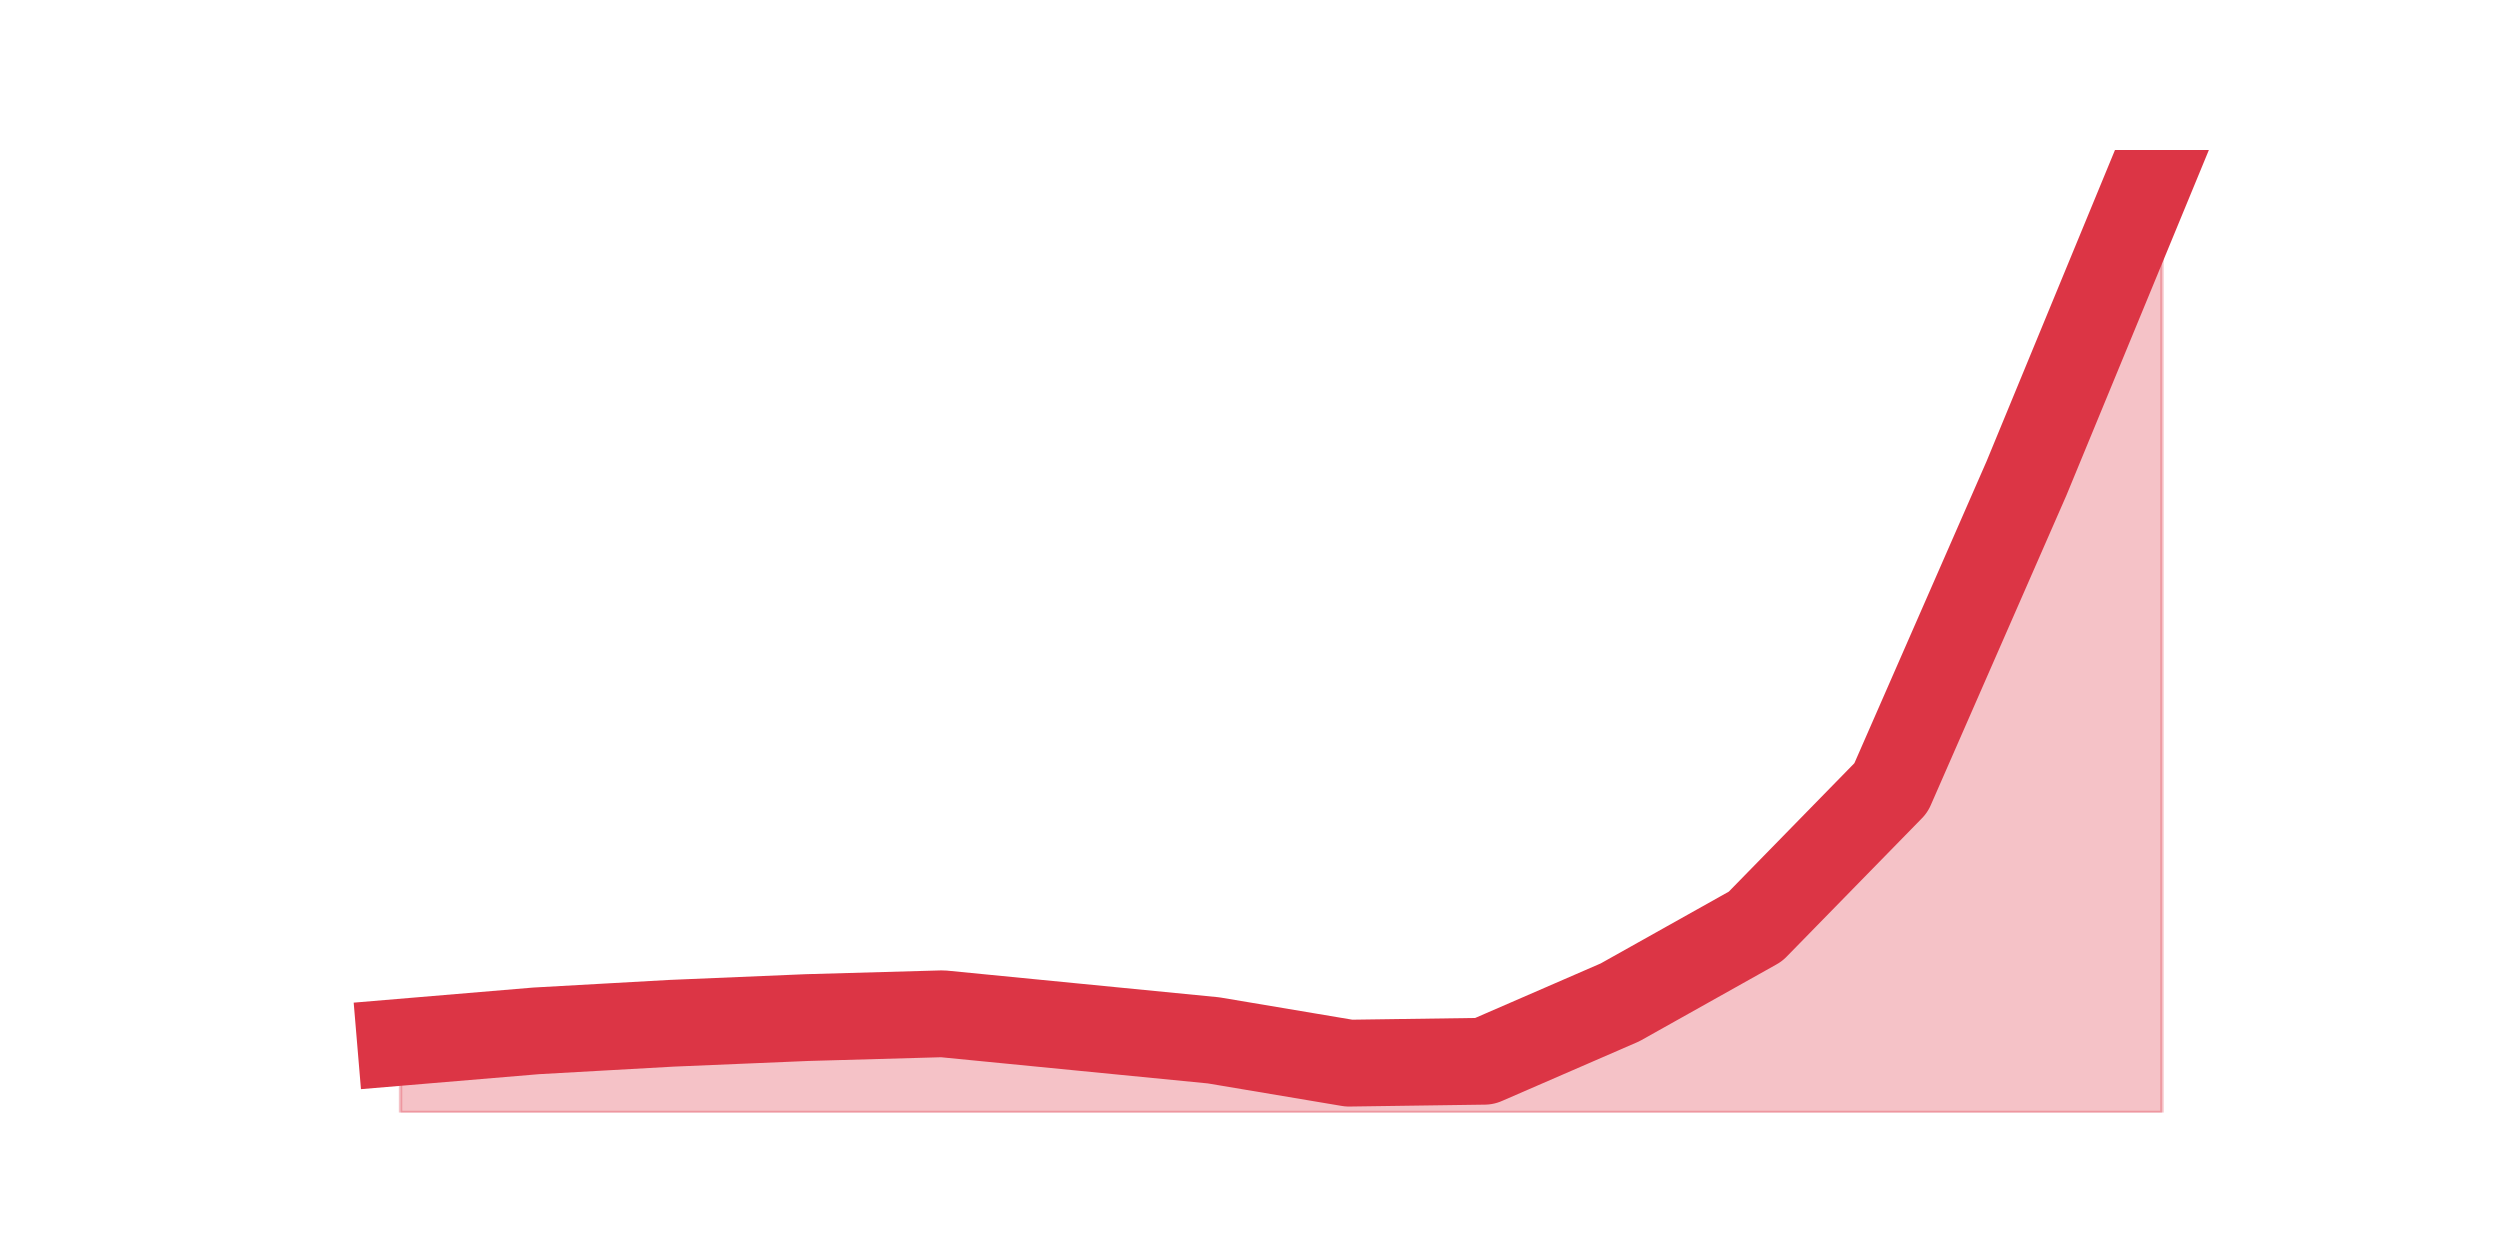 <?xml version="1.0" encoding="utf-8" standalone="no"?>
<!DOCTYPE svg PUBLIC "-//W3C//DTD SVG 1.1//EN"
  "http://www.w3.org/Graphics/SVG/1.1/DTD/svg11.dtd">
<svg height="360pt" version="1.1" viewBox="0 0 720 360" width="720pt" xmlns="http://www.w3.org/2000/svg" xmlns:xlink="http://www.w3.org/1999/xlink">
 <defs>
  <style type="text/css">*{stroke-linecap:butt;stroke-linejoin:round;}</style>
 </defs>
 <g id="figure_1">
  <g id="patch_1">
   <path d="M 0 360 
L 720 360 
L 720 0 
L 0 0 
z
" style="fill:none;"/>
  </g>
  <g id="axes_1">
   <g id="matplotlib.axis_1"/>
   <g id="matplotlib.axis_2"/>
   <g id="PolyCollection_1">
    <defs>
     <path d="M 115.364 -59.83 
L 115.364 -39.6 
L 154.385 -39.6 
L 193.406 -39.6 
L 232.427 -39.6 
L 271.448 -39.6 
L 310.469 -39.6 
L 349.49 -39.6 
L 388.51 -39.6 
L 427.531 -39.6 
L 466.552 -39.6 
L 505.573 -39.6 
L 544.594 -39.6 
L 583.615 -39.6 
L 622.636 -39.6 
L 622.636 -316.8 
L 622.636 -316.8 
L 583.615 -222.213 
L 544.594 -133.093 
L 505.573 -93.181 
L 466.552 -71.311 
L 427.531 -54.362 
L 388.51 -53.815 
L 349.49 -60.376 
L 310.469 -64.204 
L 271.448 -68.031 
L 232.427 -66.937 
L 193.406 -65.297 
L 154.385 -63.11 
L 115.364 -59.83 
z
" id="mc13975ebf5" style="stroke:#dc3545;stroke-opacity:0.3;"/>
    </defs>
    <g clip-path="url(#pe35d73f781)">
     <use style="fill:#dc3545;fill-opacity:0.3;stroke:#dc3545;stroke-opacity:0.3;" x="0" xlink:href="#mc13975ebf5" y="360"/>
    </g>
   </g>
   <g id="line2d_1">
    <path clip-path="url(#pe35d73f781)" d="M 115.364 300.17 
L 154.385 296.89 
L 193.406 294.703 
L 232.427 293.063 
L 271.448 291.969 
L 310.469 295.796 
L 349.49 299.624 
L 388.51 306.185 
L 427.531 305.638 
L 466.552 288.689 
L 505.573 266.819 
L 544.594 226.907 
L 583.615 137.787 
L 622.636 43.2 
" style="fill:none;stroke:#dc3545;stroke-linecap:square;stroke-width:25;"/>
   </g>
  </g>
 </g>
 <defs>
  <clipPath id="pe35d73f781">
   <rect height="277.2" width="558" x="90" y="43.2"/>
  </clipPath>
 </defs>
</svg>
